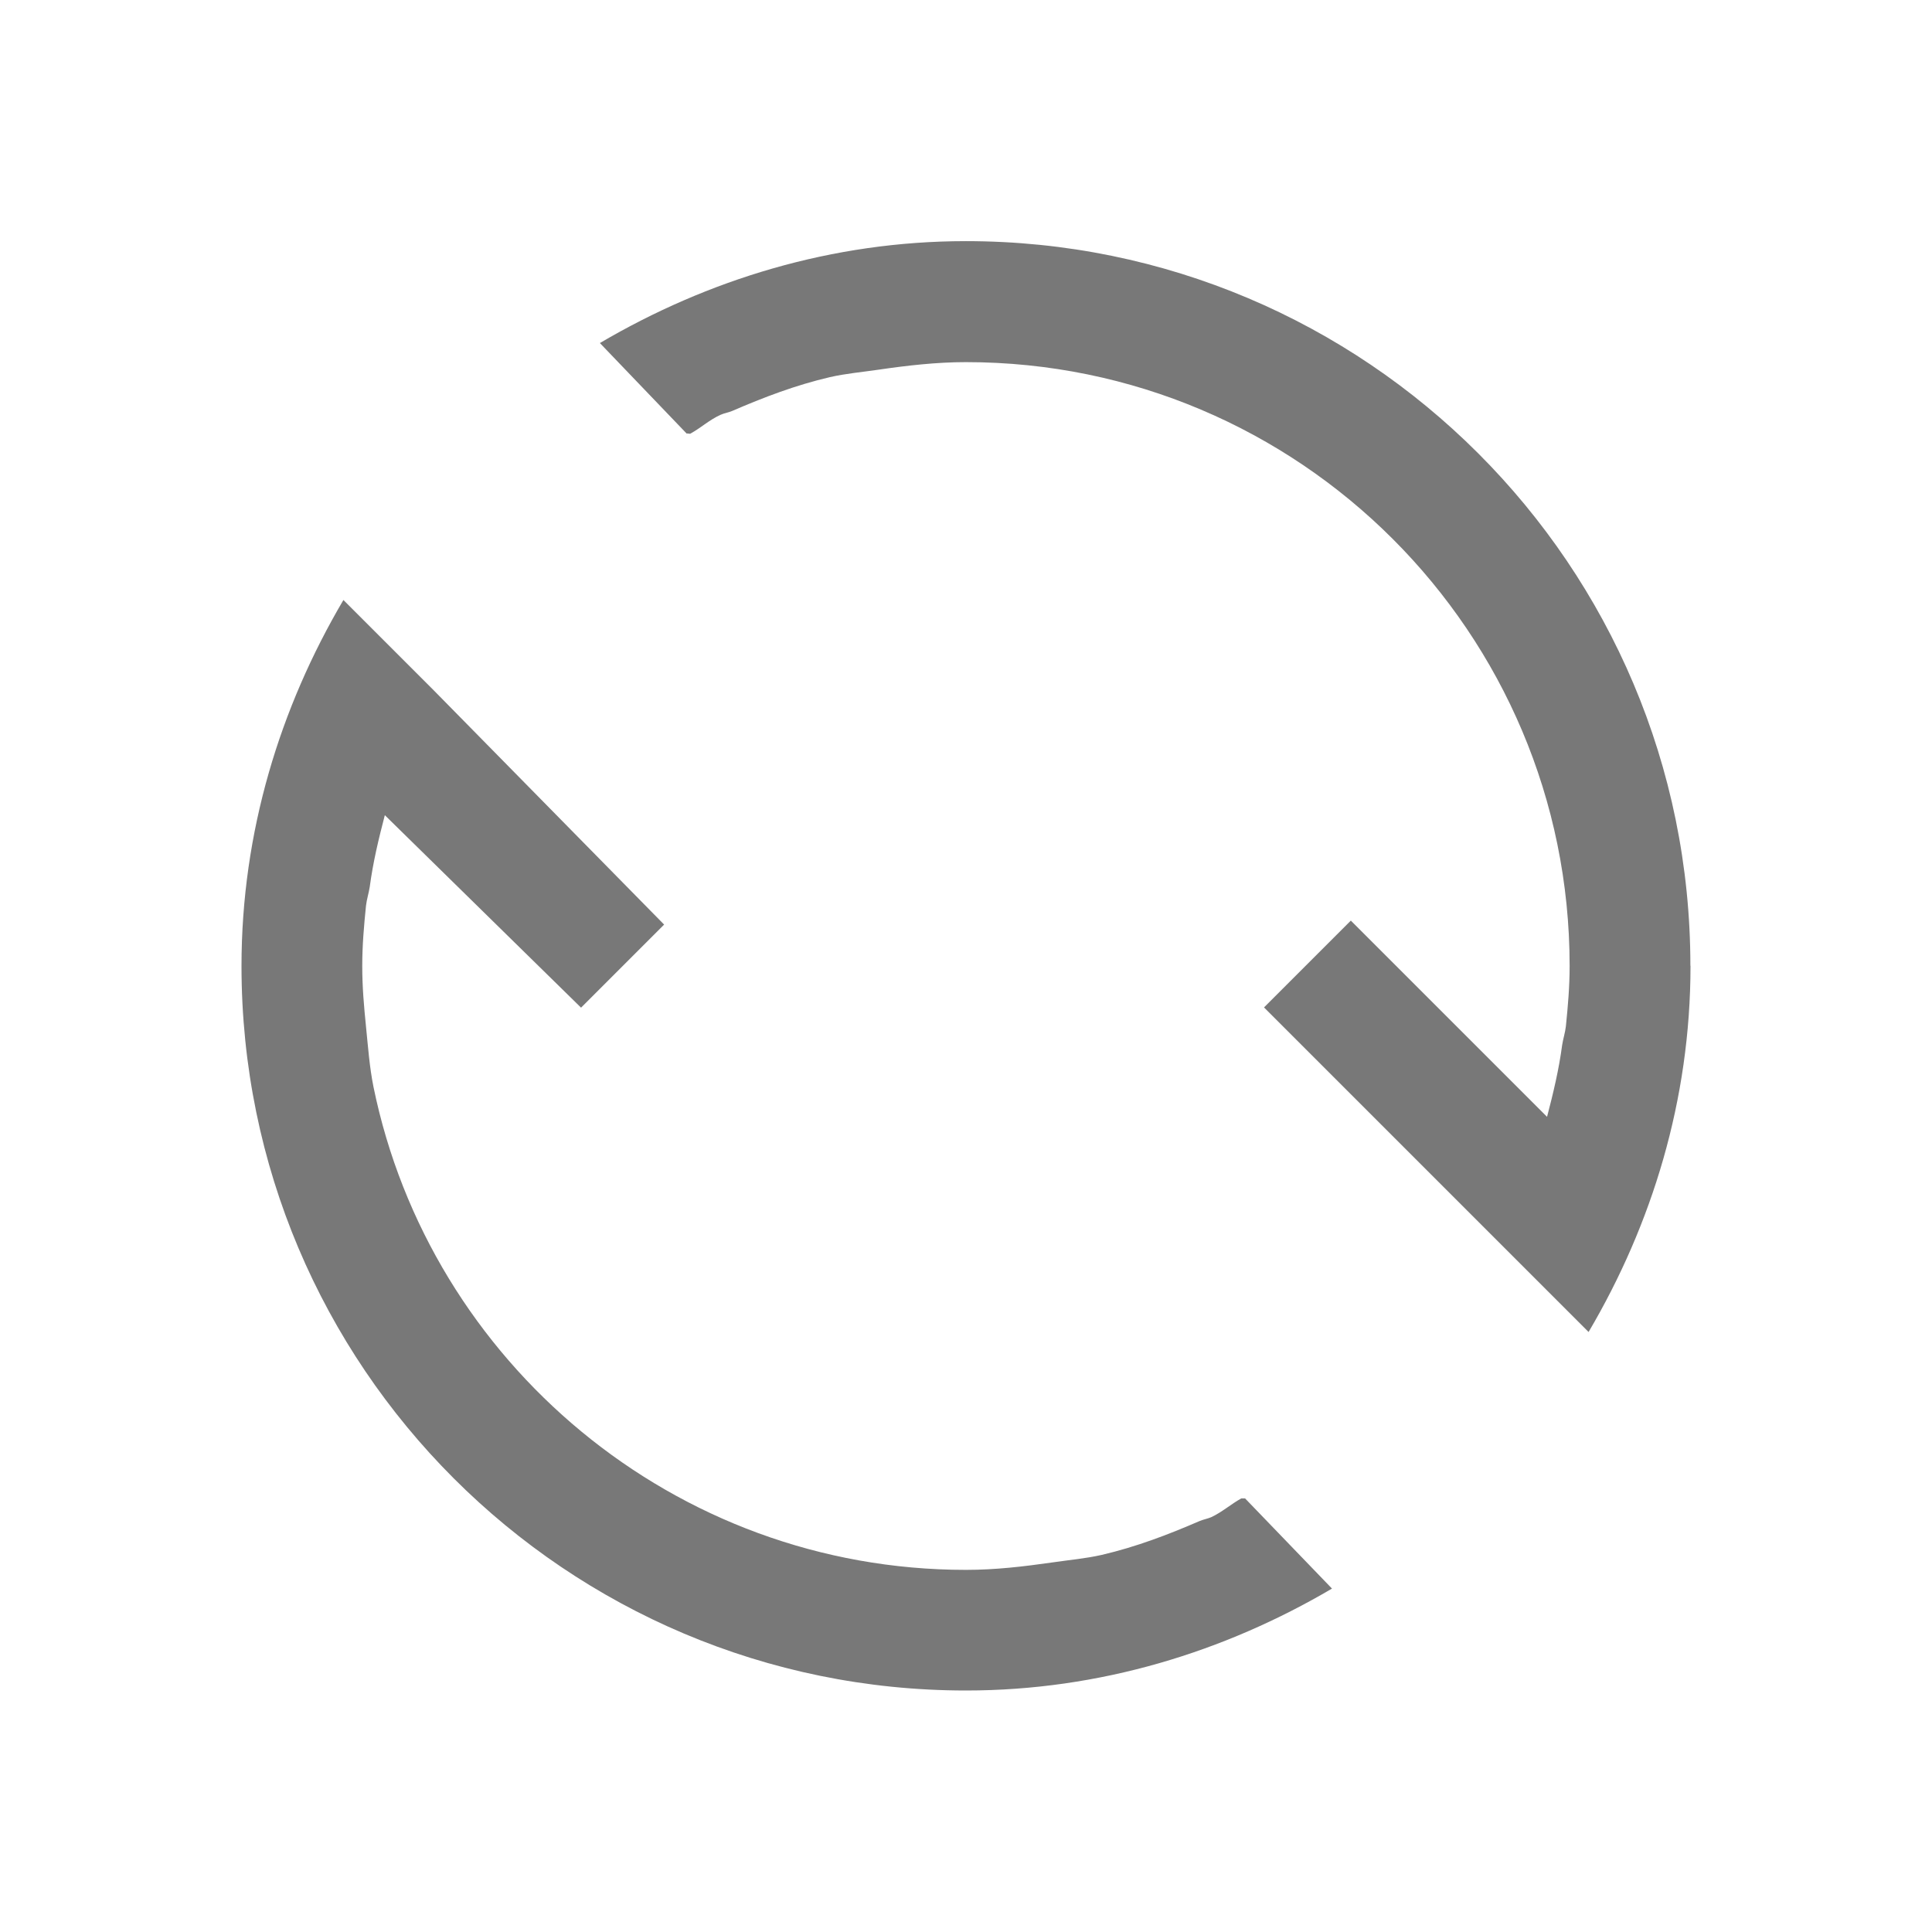 <svg xmlns="http://www.w3.org/2000/svg" version="1.1" viewBox="0 0 16 16">
    <defs color="#787878" fill="#787878" style="">
        <style type="text/css" id="current-color-scheme">.ColorScheme-Text {
        color:#232629;
      }</style>
    </defs>
    <path class="ColorScheme-Text" fill="#787878" d="m14 8c0 1.109-0.319 2.14-0.844 3.031l-2.688-2.688 0.719-0.719 1.625 1.625c0.051-0.195 0.098-0.39 0.125-0.594 0.008-0.052 0.025-0.103 0.031-0.156 0.017-0.168 0.031-0.327 0.031-0.5 0-2.761-2.239-5-5-5-0.243 0-0.486 0.028-0.719 0.062-0.136 0.02-0.274 0.032-0.406 0.062-0.287 0.067-0.548 0.167-0.812 0.281-0.031 0.013-0.063 0.017-0.094 0.031-0.092 0.041-0.163 0.108-0.25 0.156-8e-3 0.004-0.023-0.004-0.031 0l-0.719-0.75c0.891-0.524 1.922-0.844 3.031-0.844 3.314 0 6 2.686 6 6zm-2.969 5.156c-0.891 0.524-1.922 0.844-3.031 0.844-3.314 0-6-2.686-6-6 0-1.109 0.319-2.14 0.844-3.031l0.75 0.75 1.906 1.938-0.688 0.688-1.625-1.594c-0.051 0.195-0.098 0.39-0.125 0.594-0.008 0.052-0.025 0.103-0.031 0.156-0.017 0.168-0.031 0.327-0.031 0.5s0.014 0.332 0.031 0.5c0.017 0.168 0.029 0.337 0.062 0.5 0.466 2.278 2.49 4 4.906 4 0.248 0 0.48-0.028 0.719-0.062 0.136-0.02 0.274-0.032 0.406-0.062 0.287-0.067 0.548-0.167 0.812-0.281 0.031-0.013 0.063-0.018 0.094-0.031 0.089-0.041 0.165-0.109 0.25-0.156h0.031z" color="#787878" style=""/>
</svg>